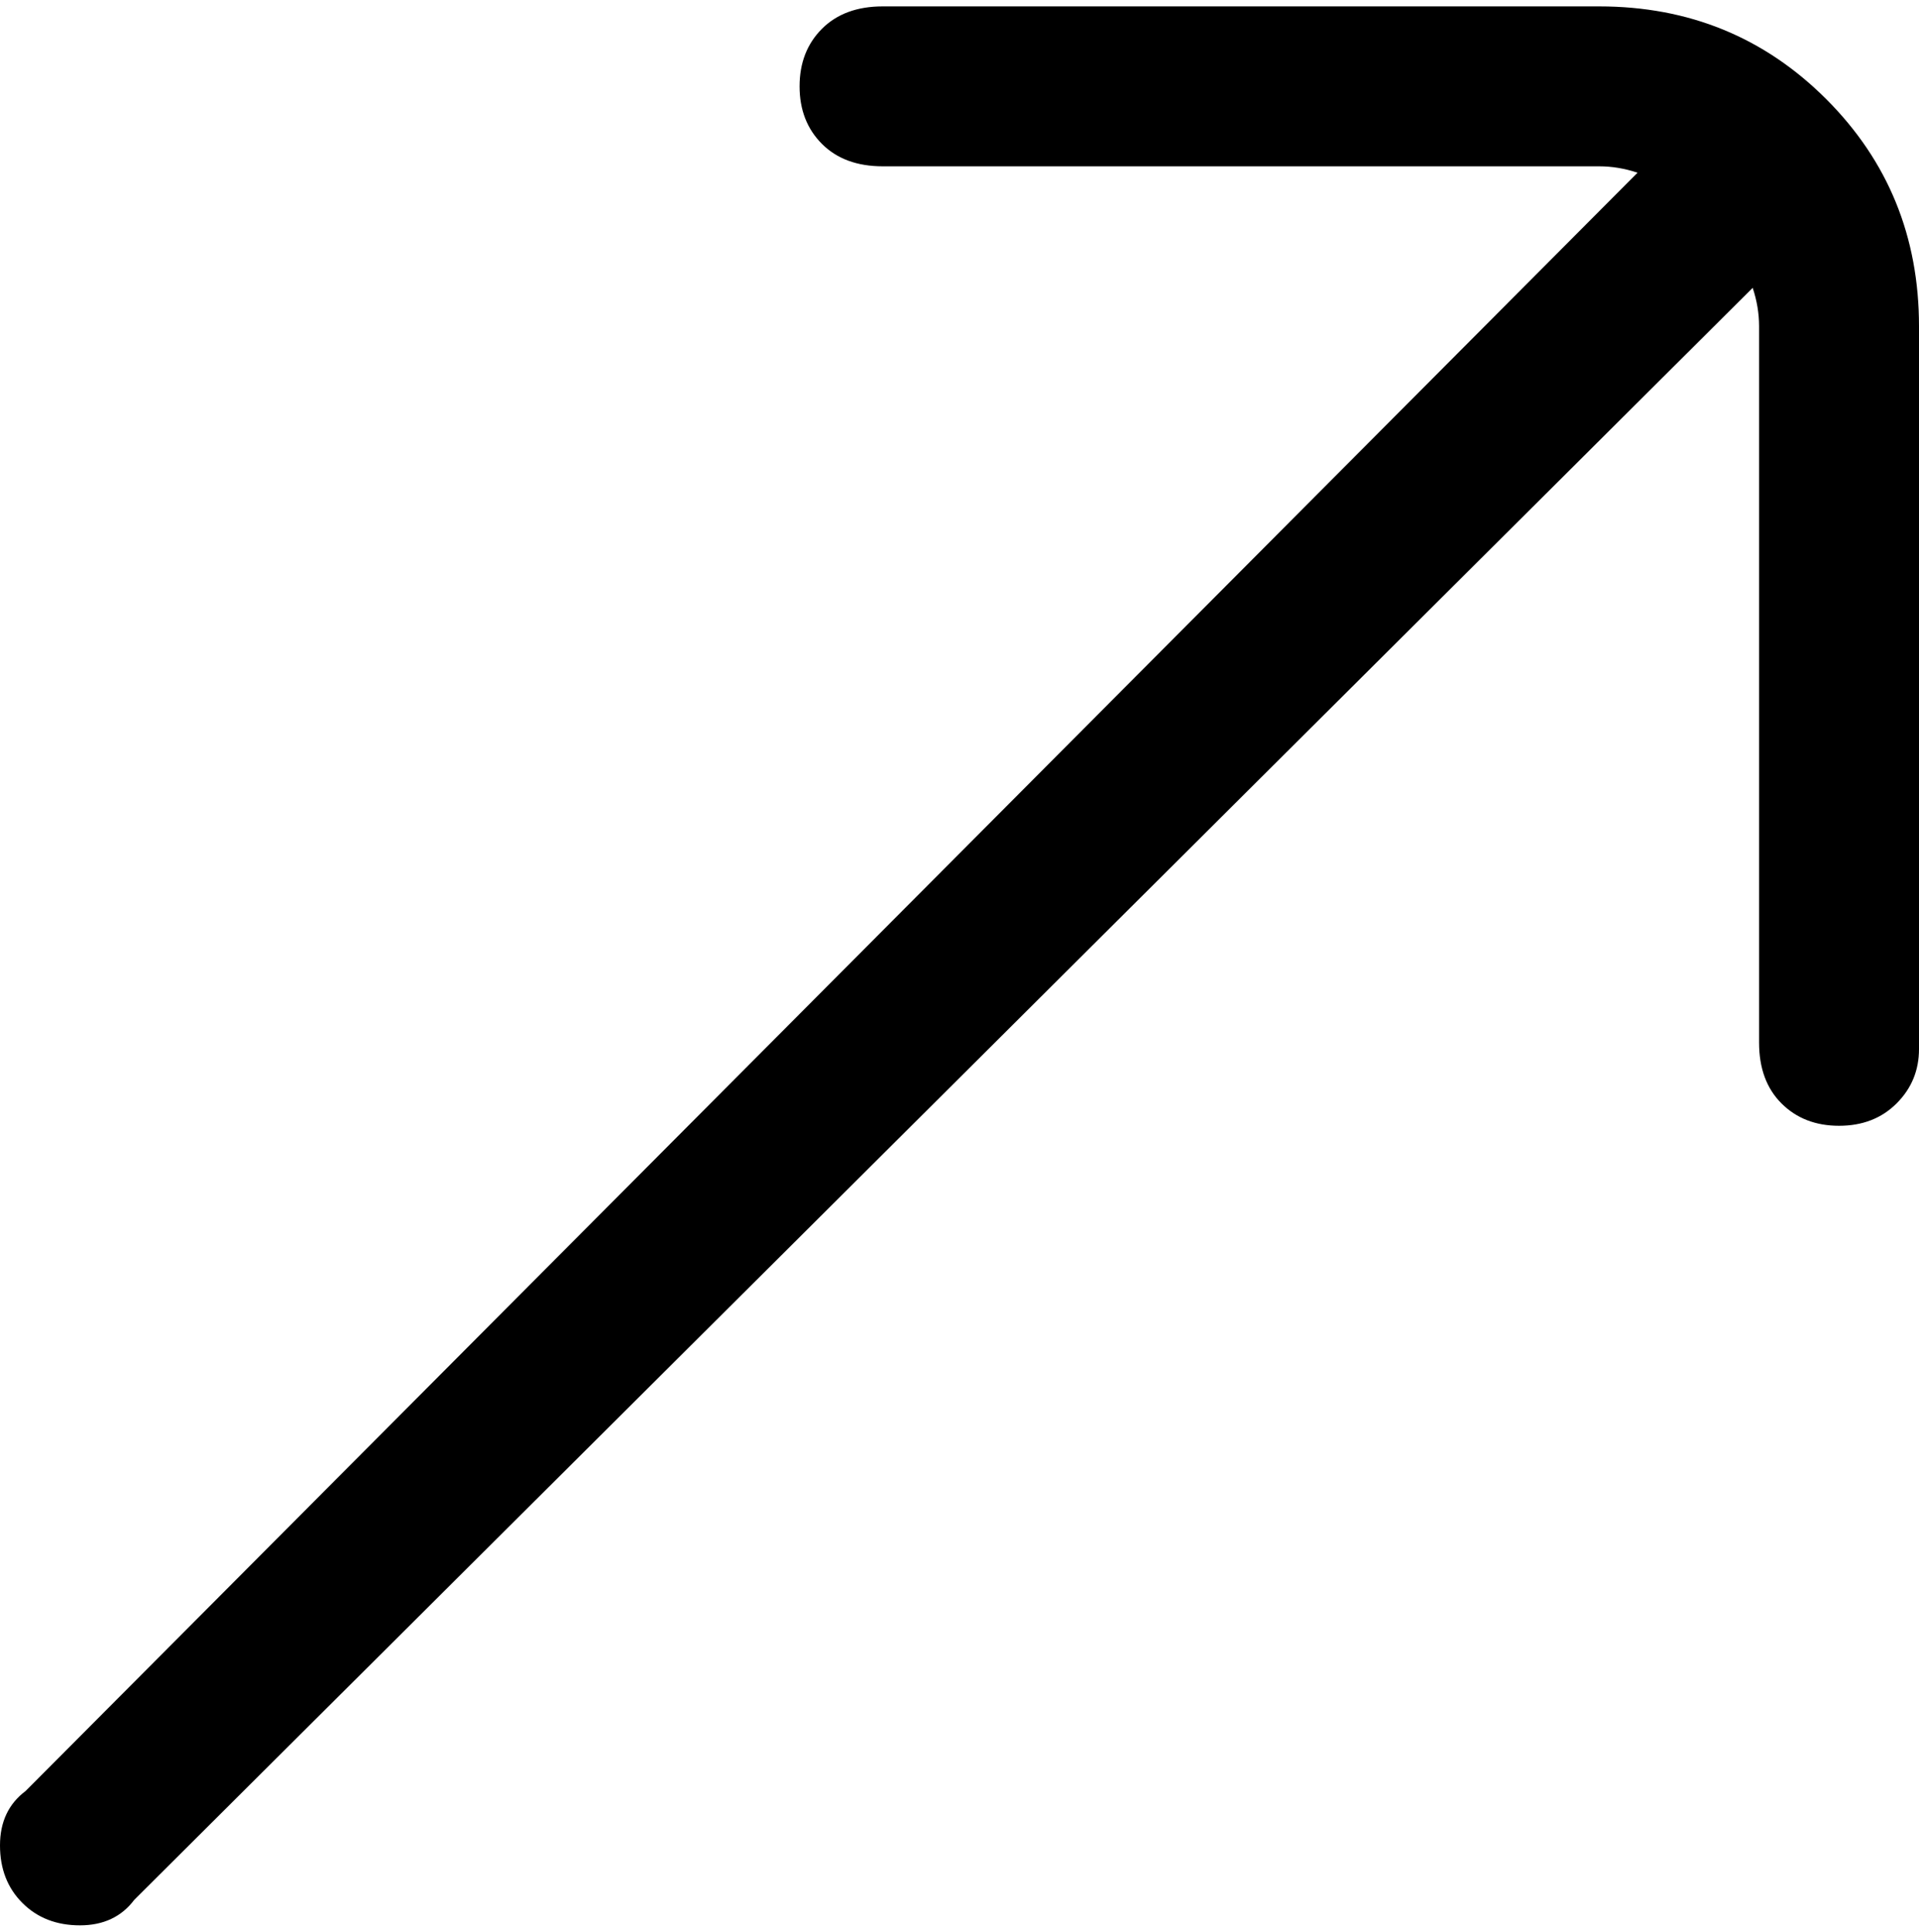 <svg viewBox="0 0 300 302.001" xmlns="http://www.w3.org/2000/svg"><path d="M250 1H138q-6 0-9.5 3.5t-3.5 9q0 5.5 3.5 9T138 26h112q3 0 6 1L4 280q-4 3-4 8.5t3.5 9q3.5 3.5 9 3.5t8.5-4L274 45q1 3 1 6v112q0 6 3.5 9.5t9 3.5q5.5 0 9-3.5t3.5-8.5V51q0-21-14.5-35.5T250 1z"/></svg>